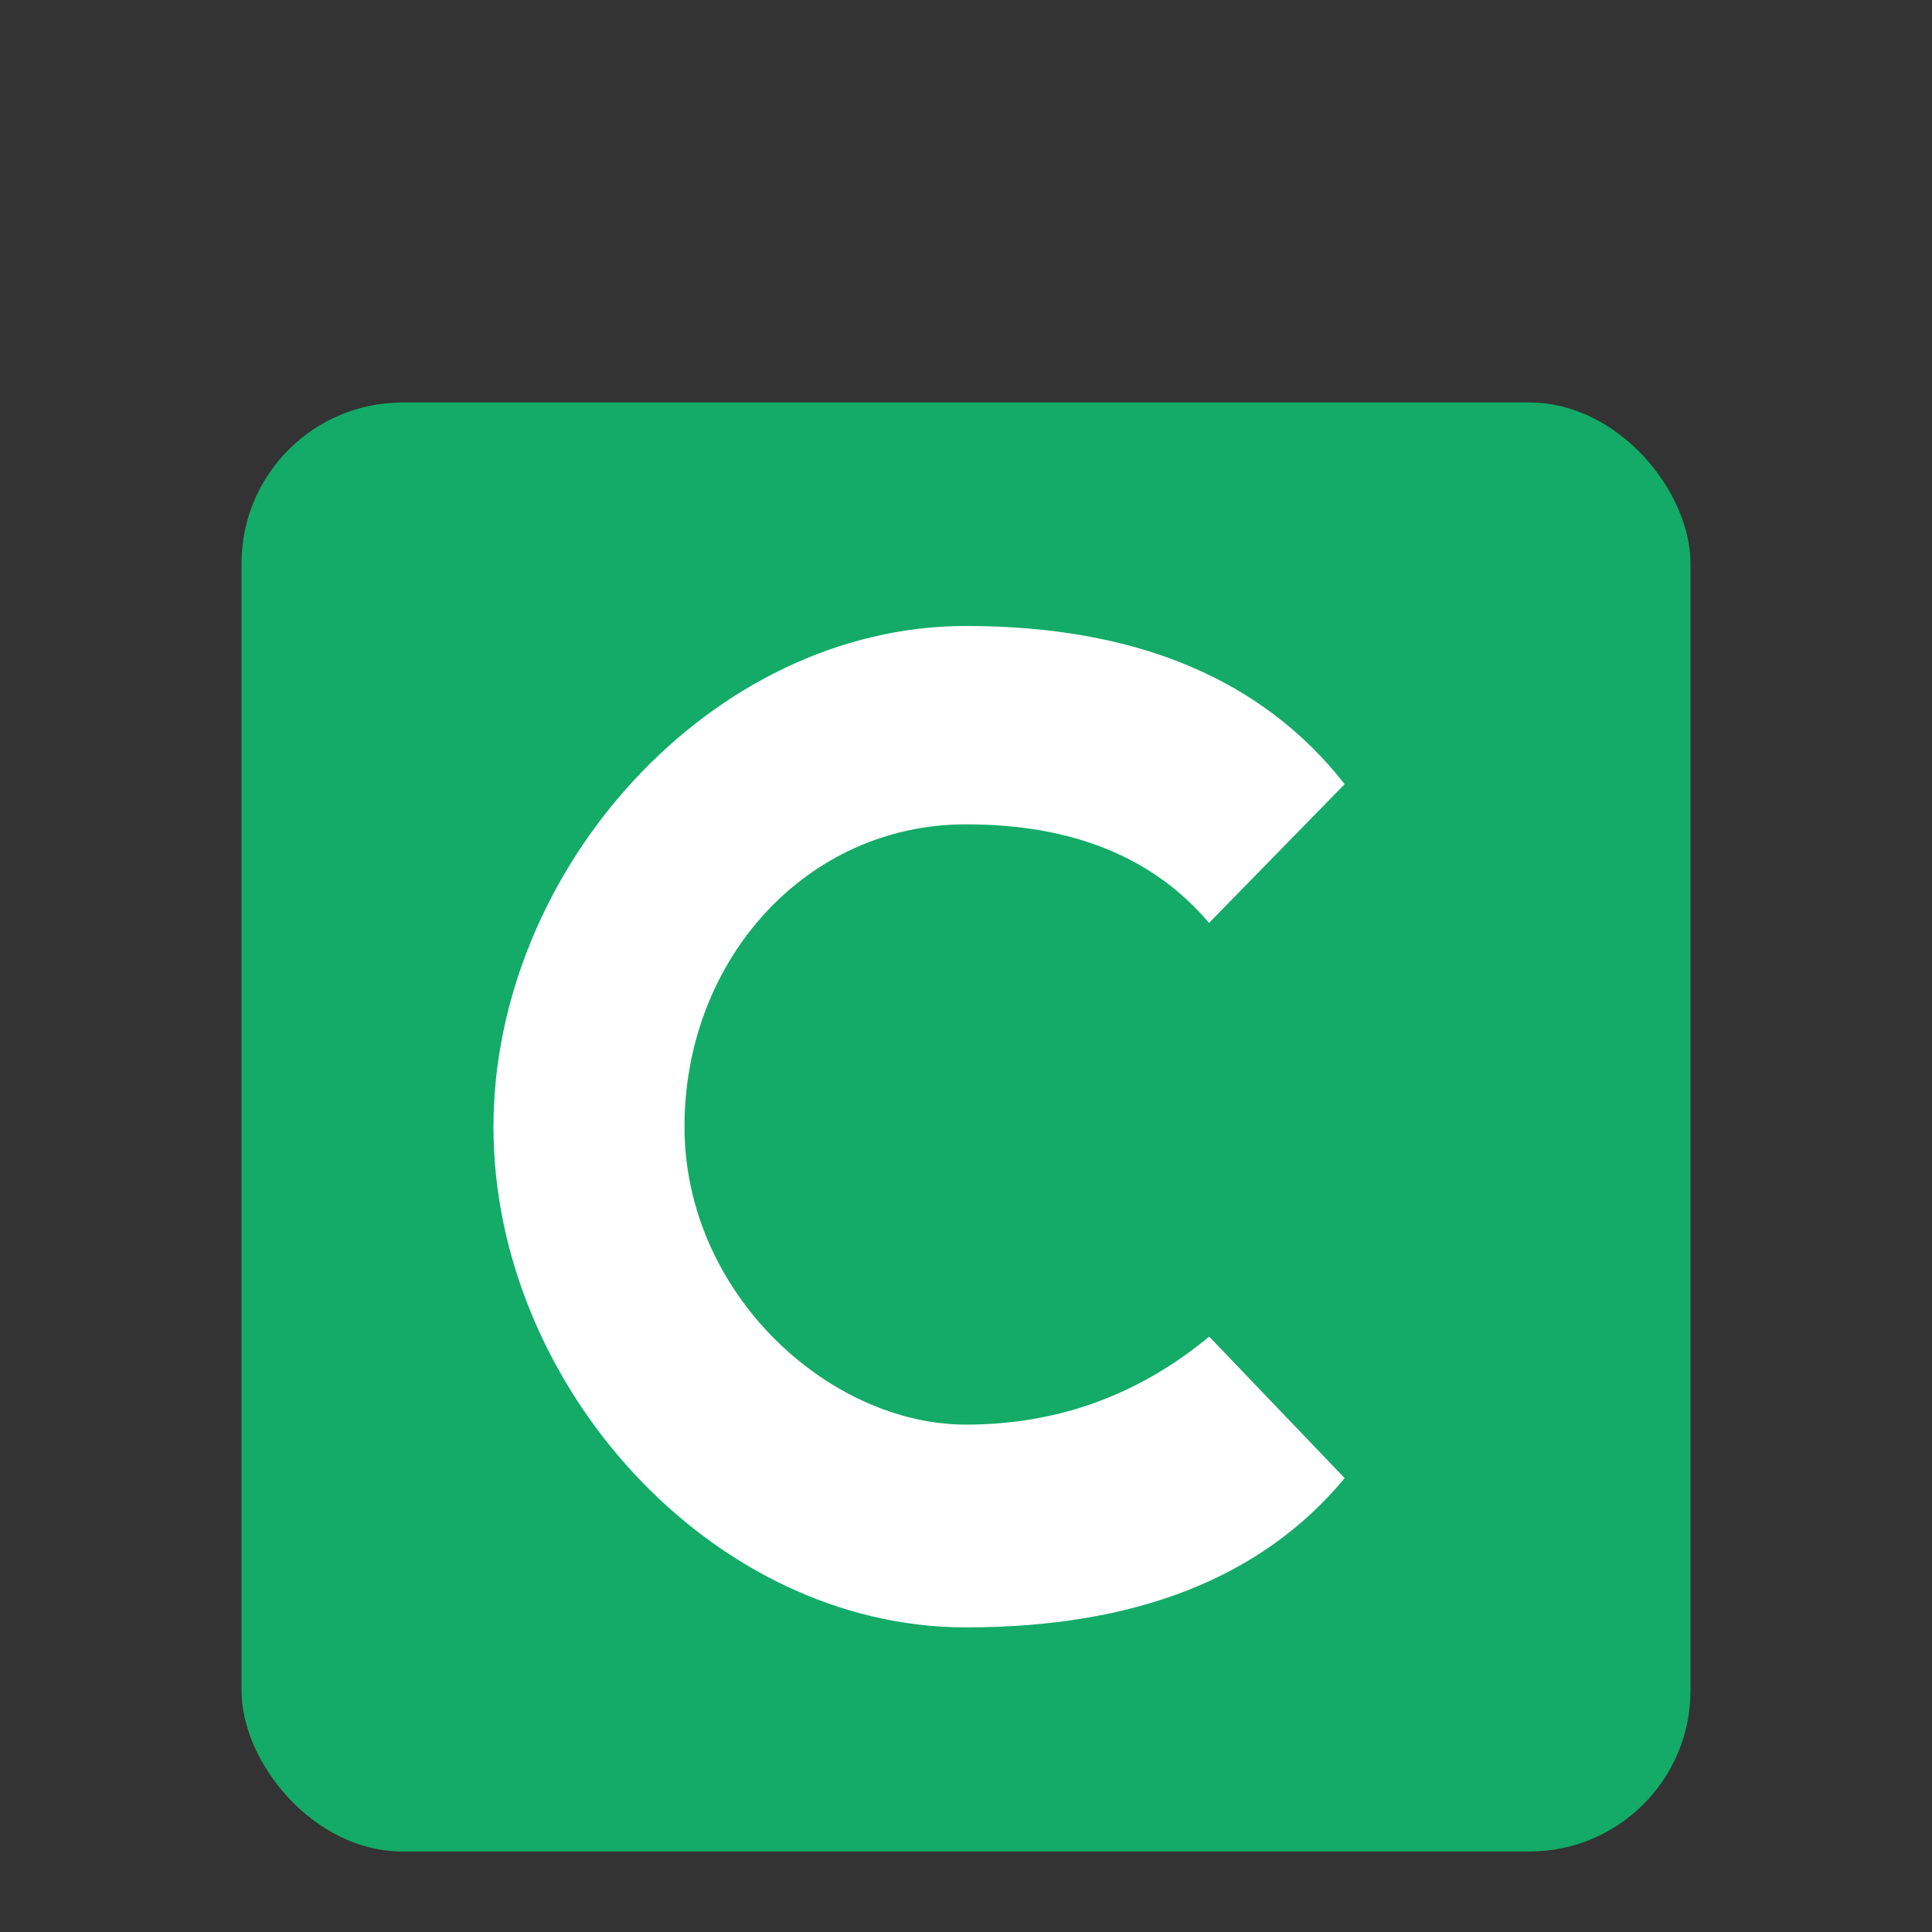 <?xml version="1.0" encoding="UTF-8"?>
<svg width="24px" height="24px" viewBox="0 0 24 24" version="1.1" xmlns="http://www.w3.org/2000/svg" xmlns:xlink="http://www.w3.org/1999/xlink">
    <rect x="0" y="0" width="24" height="24" fill="#333333" stroke="none"/>
    <!-- Generator: Sketch 61 (89581) - https://sketch.com -->
    <title>icn_cakeresume_hover</title>
    <desc>Created with Sketch.</desc>
    <g id="icn_cakeresume_hover" stroke="none" stroke-width="1" fill="none" fill-rule="evenodd">
        <rect id="Rectangle-Copy-3" x="0" y="0" width="24" height="24"></rect>
        <g id="Group-3-Copy" transform="translate(3, 5)">
            <rect id="Rectangle" fill="#13AB67" x="0" y="0" width="18" height="18" rx="2"></rect>
            <path d="M12.019,6.465 C11.329,5.649 10.323,5.24 9,5.24 C7.015,5.24 5.503,6.923 5.503,8.996 C5.503,11.07 7.3,12.697 9,12.697 C10.134,12.697 11.141,12.333 12.021,11.604 L13.704,13.362 C12.679,14.598 11.111,15.216 9,15.216 C5.834,15.216 3.13,12.198 3.13,9 C3.13,5.802 5.836,2.776 9,2.776 C11.109,2.776 12.678,3.431 13.704,4.741 L12.019,6.465 Z" id="Path-2" fill="#FFFFFF"></path>
        </g>
    </g>
</svg>